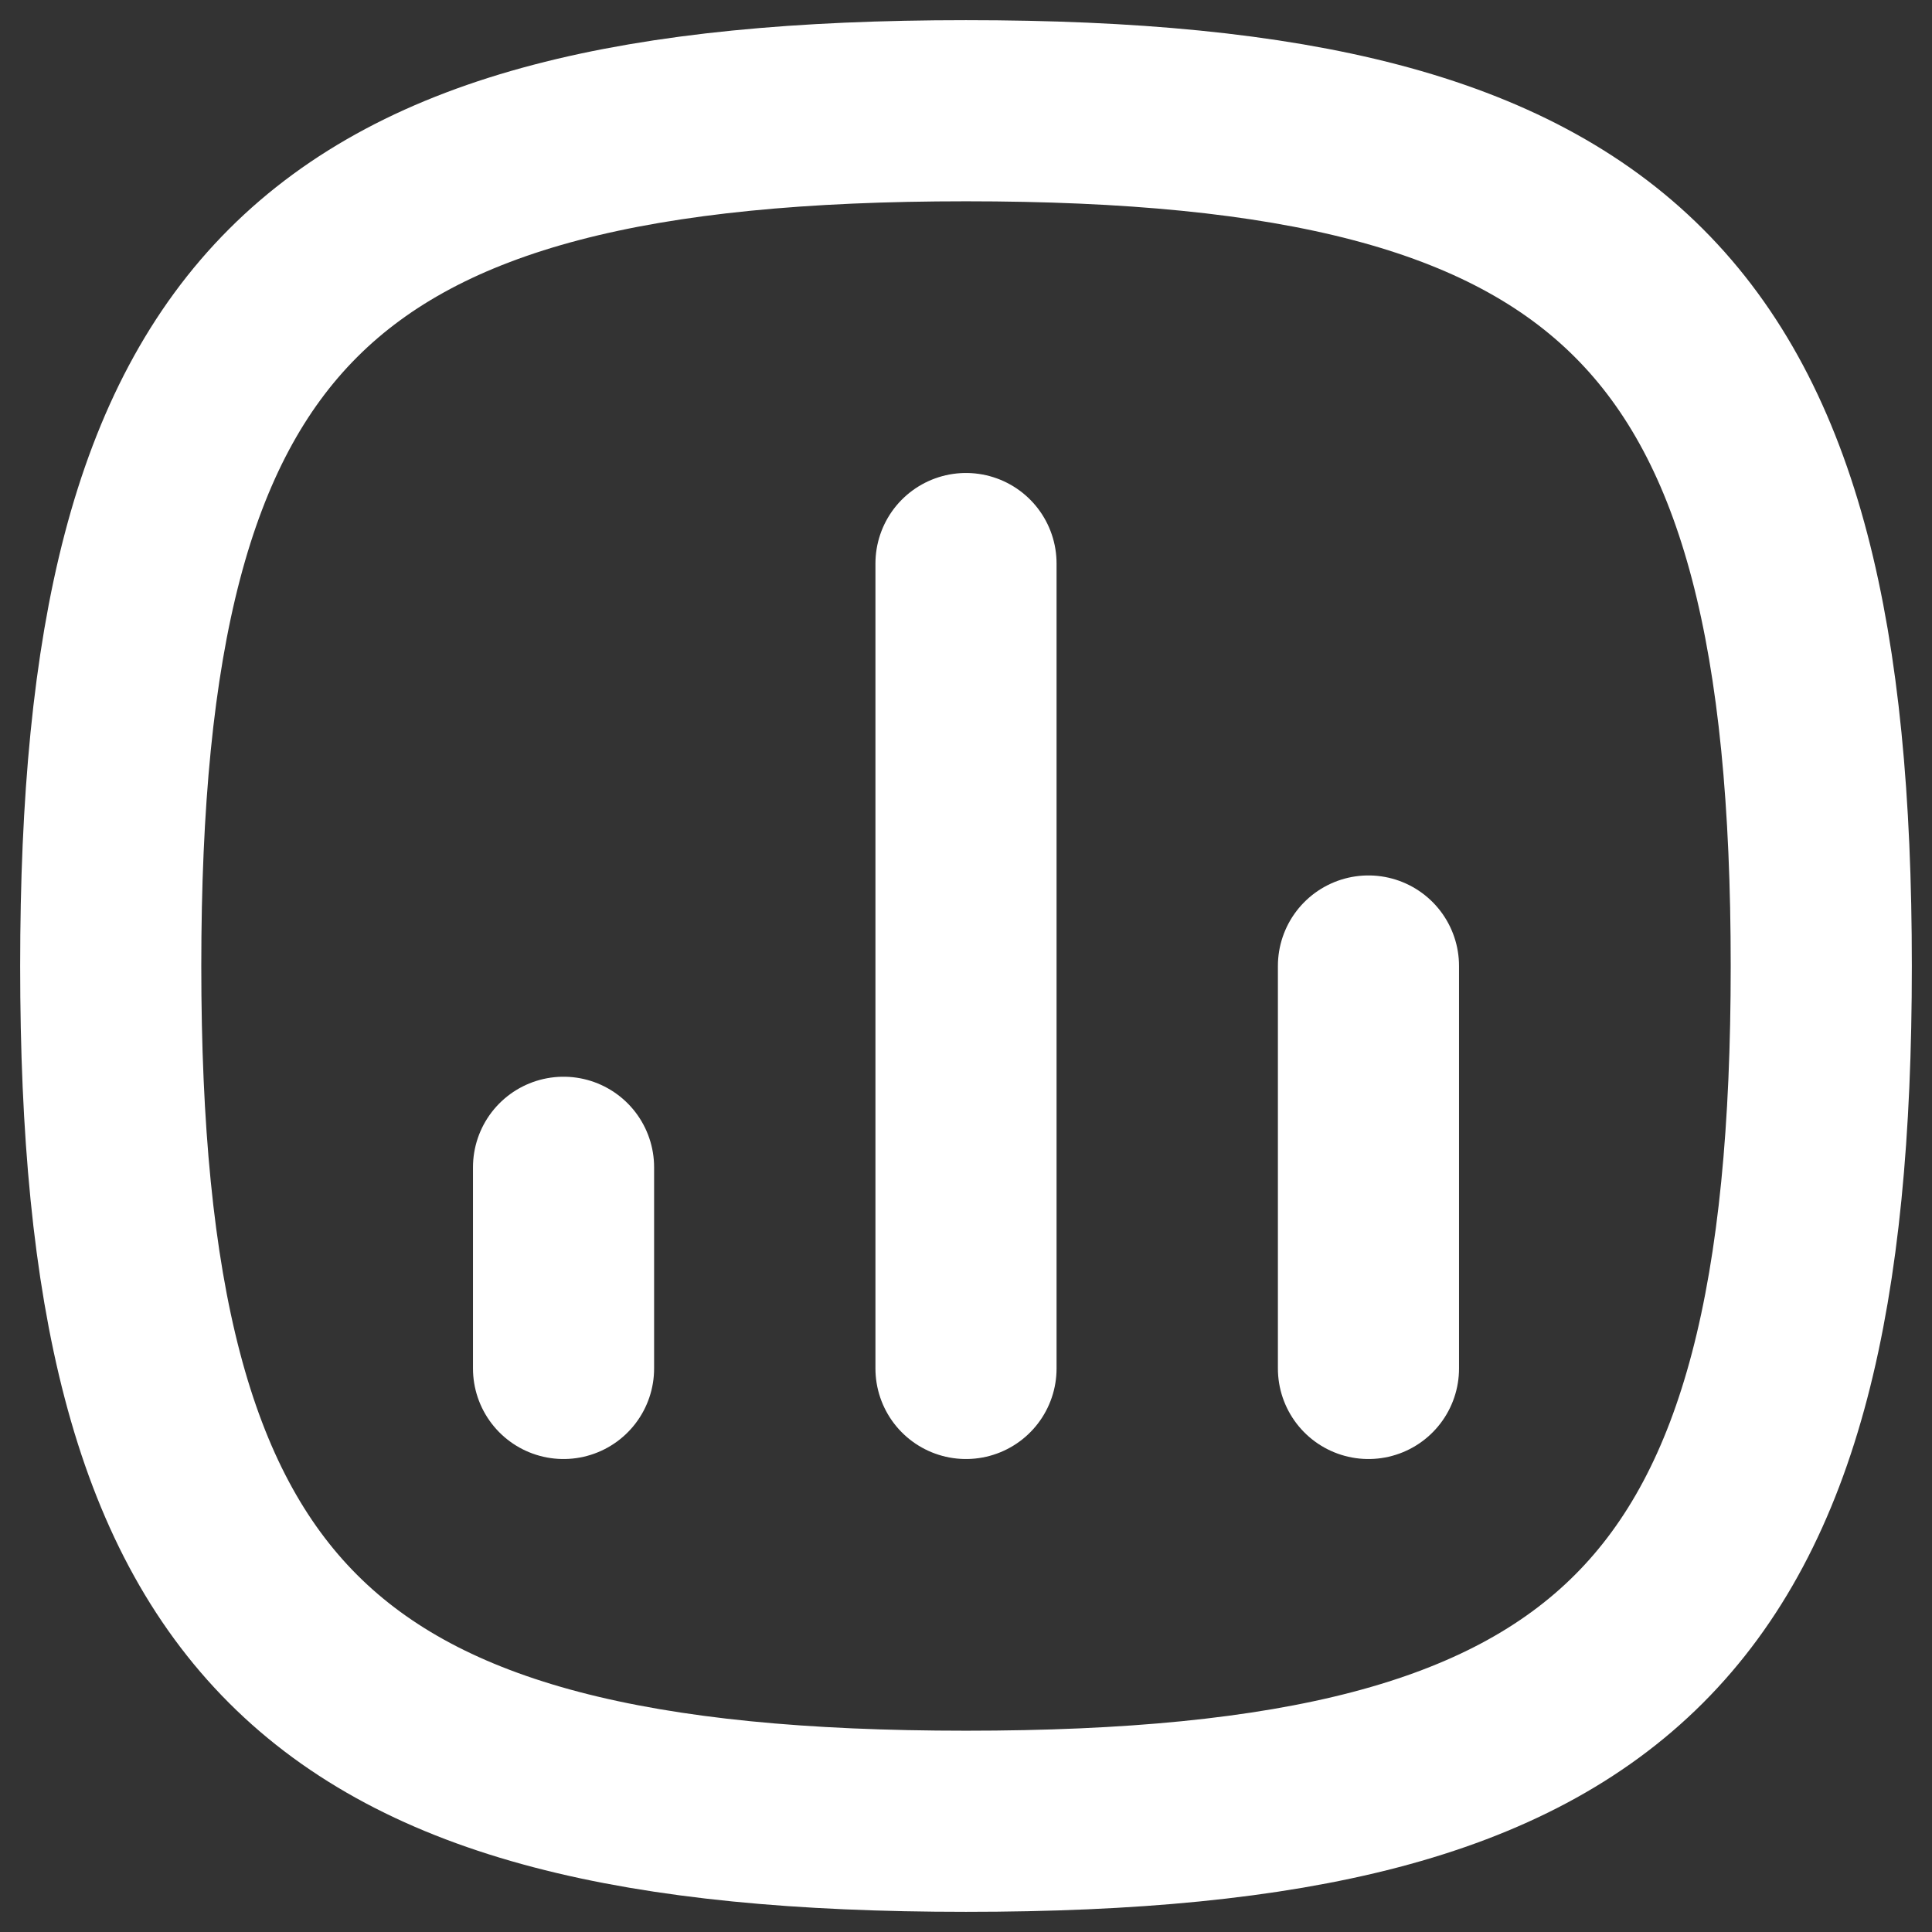 <svg width="16" height="16" viewBox="0 0 16 16" fill="none" xmlns="http://www.w3.org/2000/svg">
<rect x="0" y="0" width="16" height="16" fill="#333333" stroke="none"/>
<path d="M11.333 11.333V8M8 11.333V4.667M4.667 11.333V9.667M0.917 8C0.917 2.583 2.583 0.917 8 0.917C13.417 0.917 15.083 2.583 15.083 8C15.083 13.417 13.417 15.083 8 15.083C2.583 15.083 0.917 13.417 0.917 8Z" stroke="white" stroke-width="1.5" stroke-linecap="round" stroke-linejoin="round"/>
</svg>
